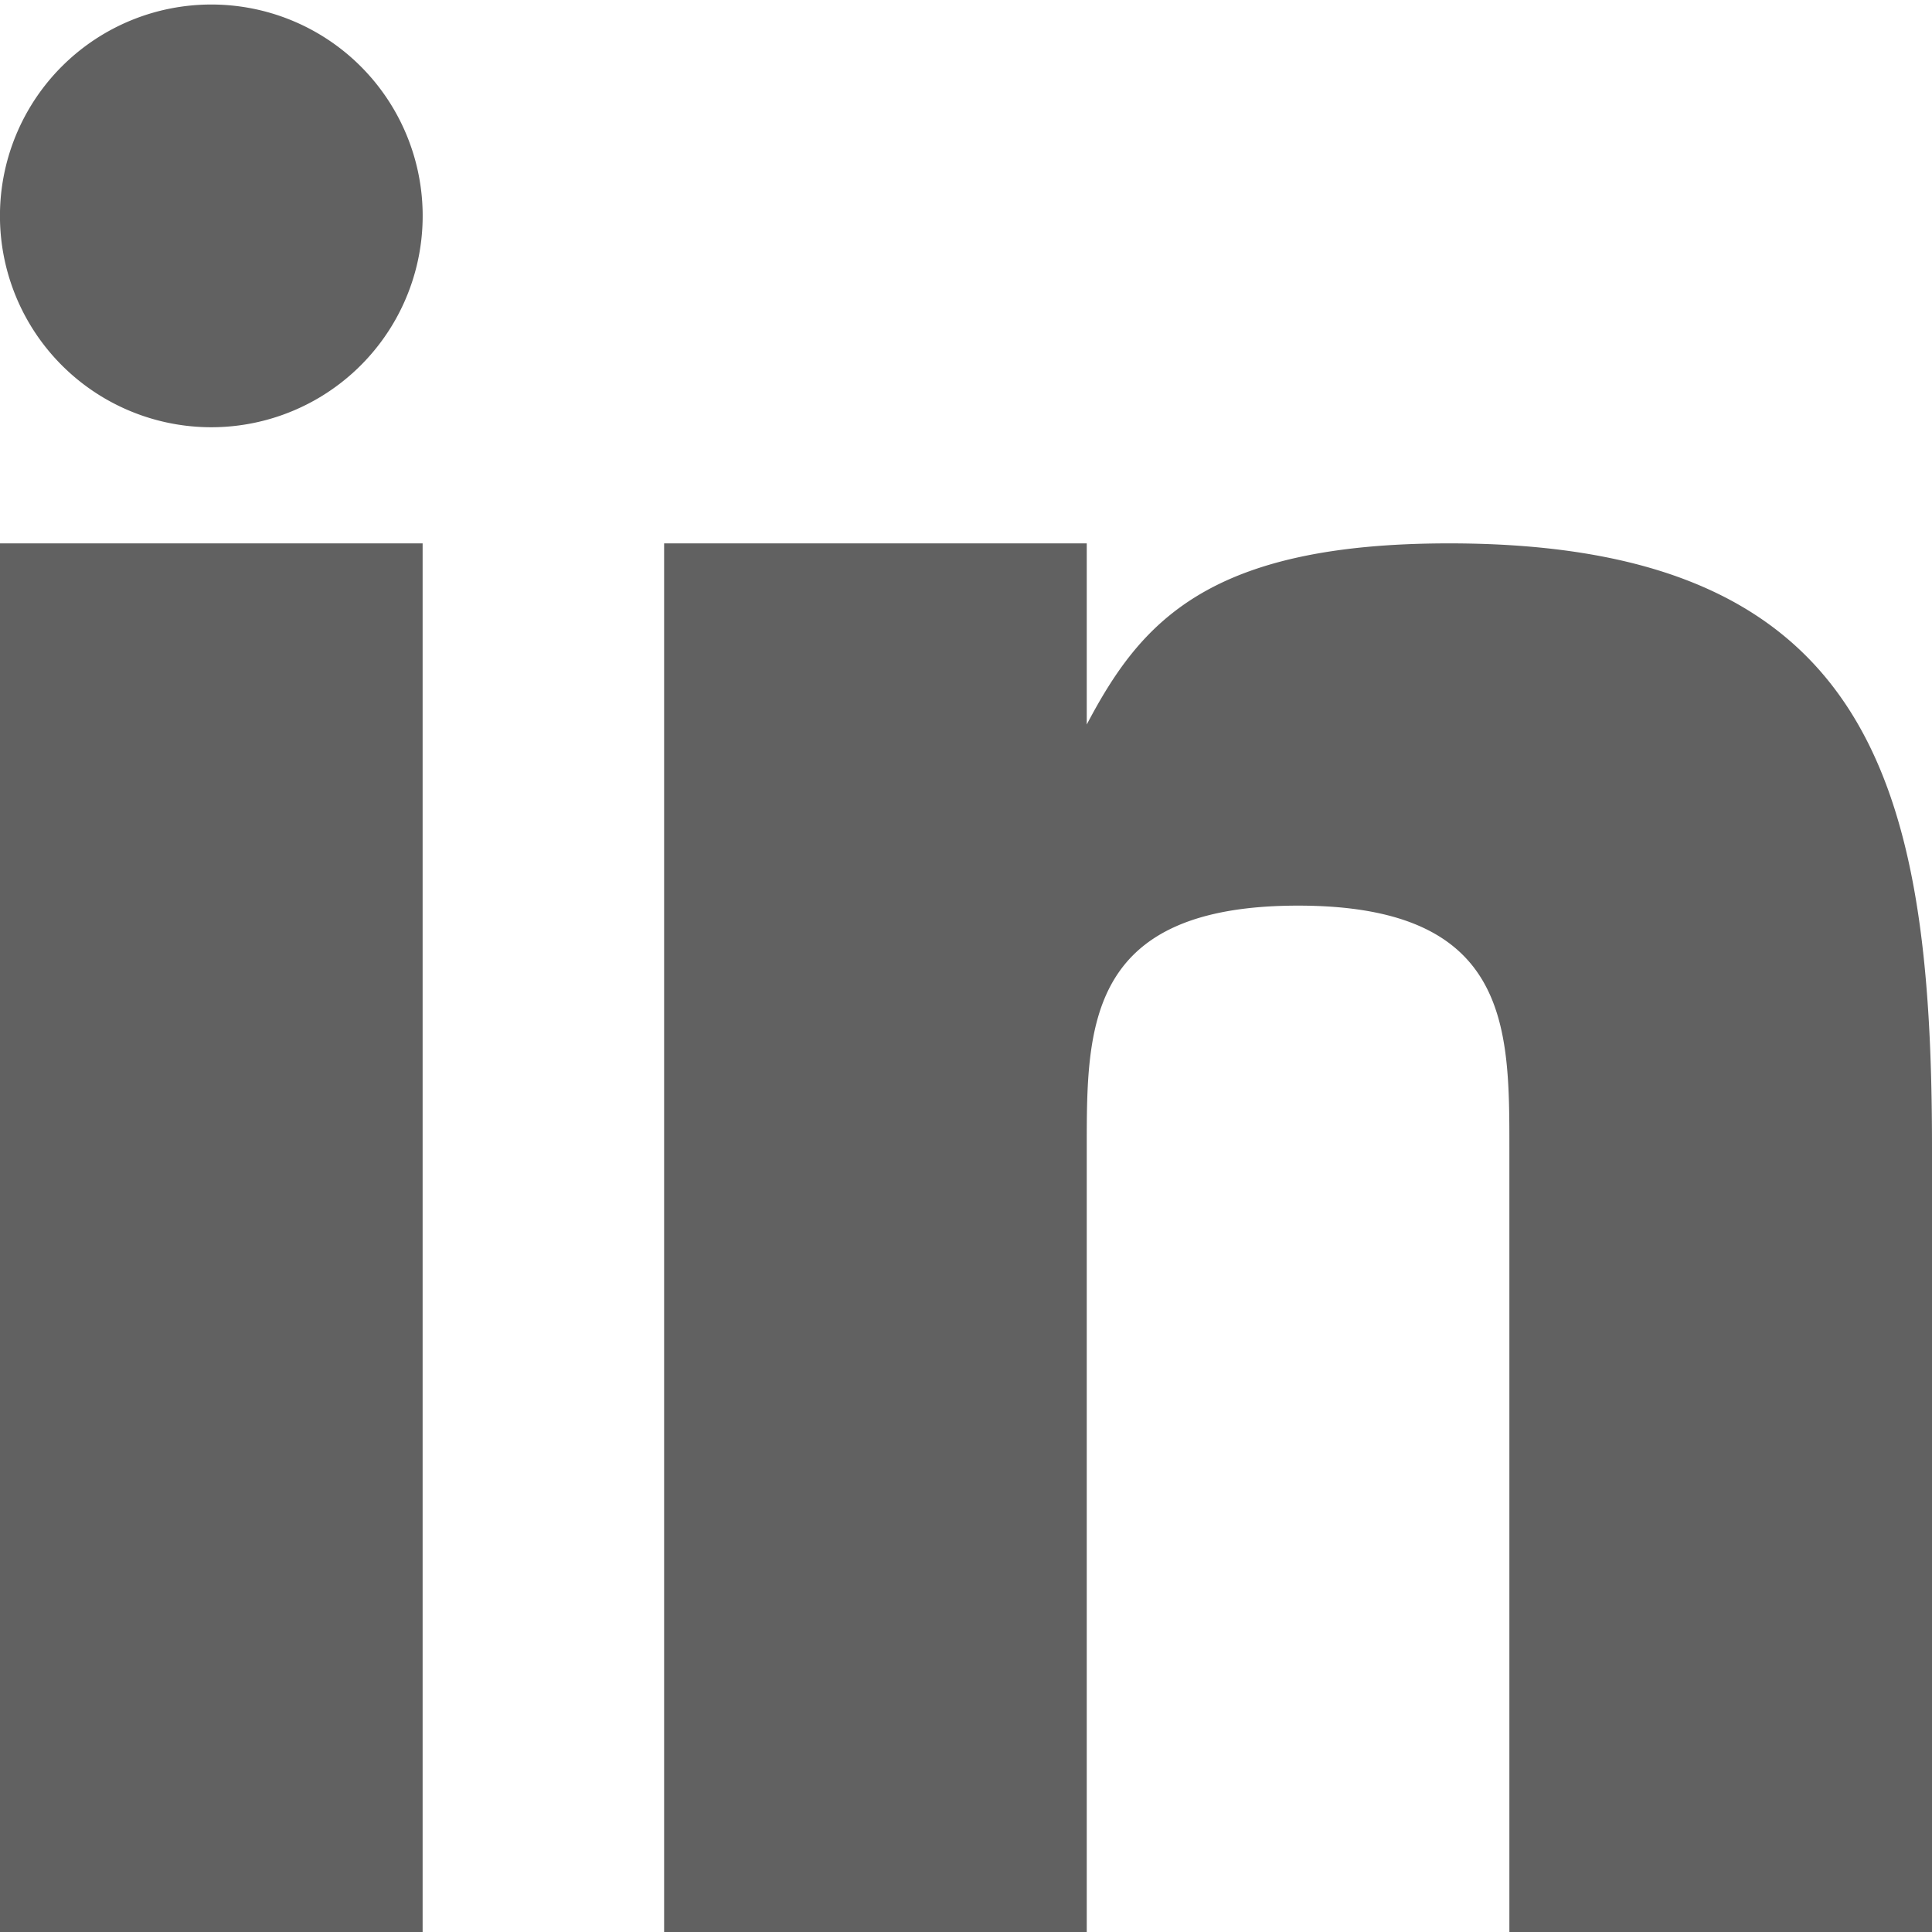 <svg xmlns="http://www.w3.org/2000/svg" width="20" height="20" fill="none"><path fill="#616161" d="M4.375 2.188a2.188 2.188 0 1 1-4.375 0 2.188 2.188 0 0 1 4.375 0M4.375 20V5.625H0V20zM15.002 5.625c-2.502 0-3.196.82-3.752 1.875V5.625H6.875V20h4.375v-8.125c0-1.25 0-2.5 2.188-2.5 2.187 0 2.187 1.25 2.187 2.5V20H20v-8.125c0-3.75-.625-6.25-4.998-6.25"></path></svg>